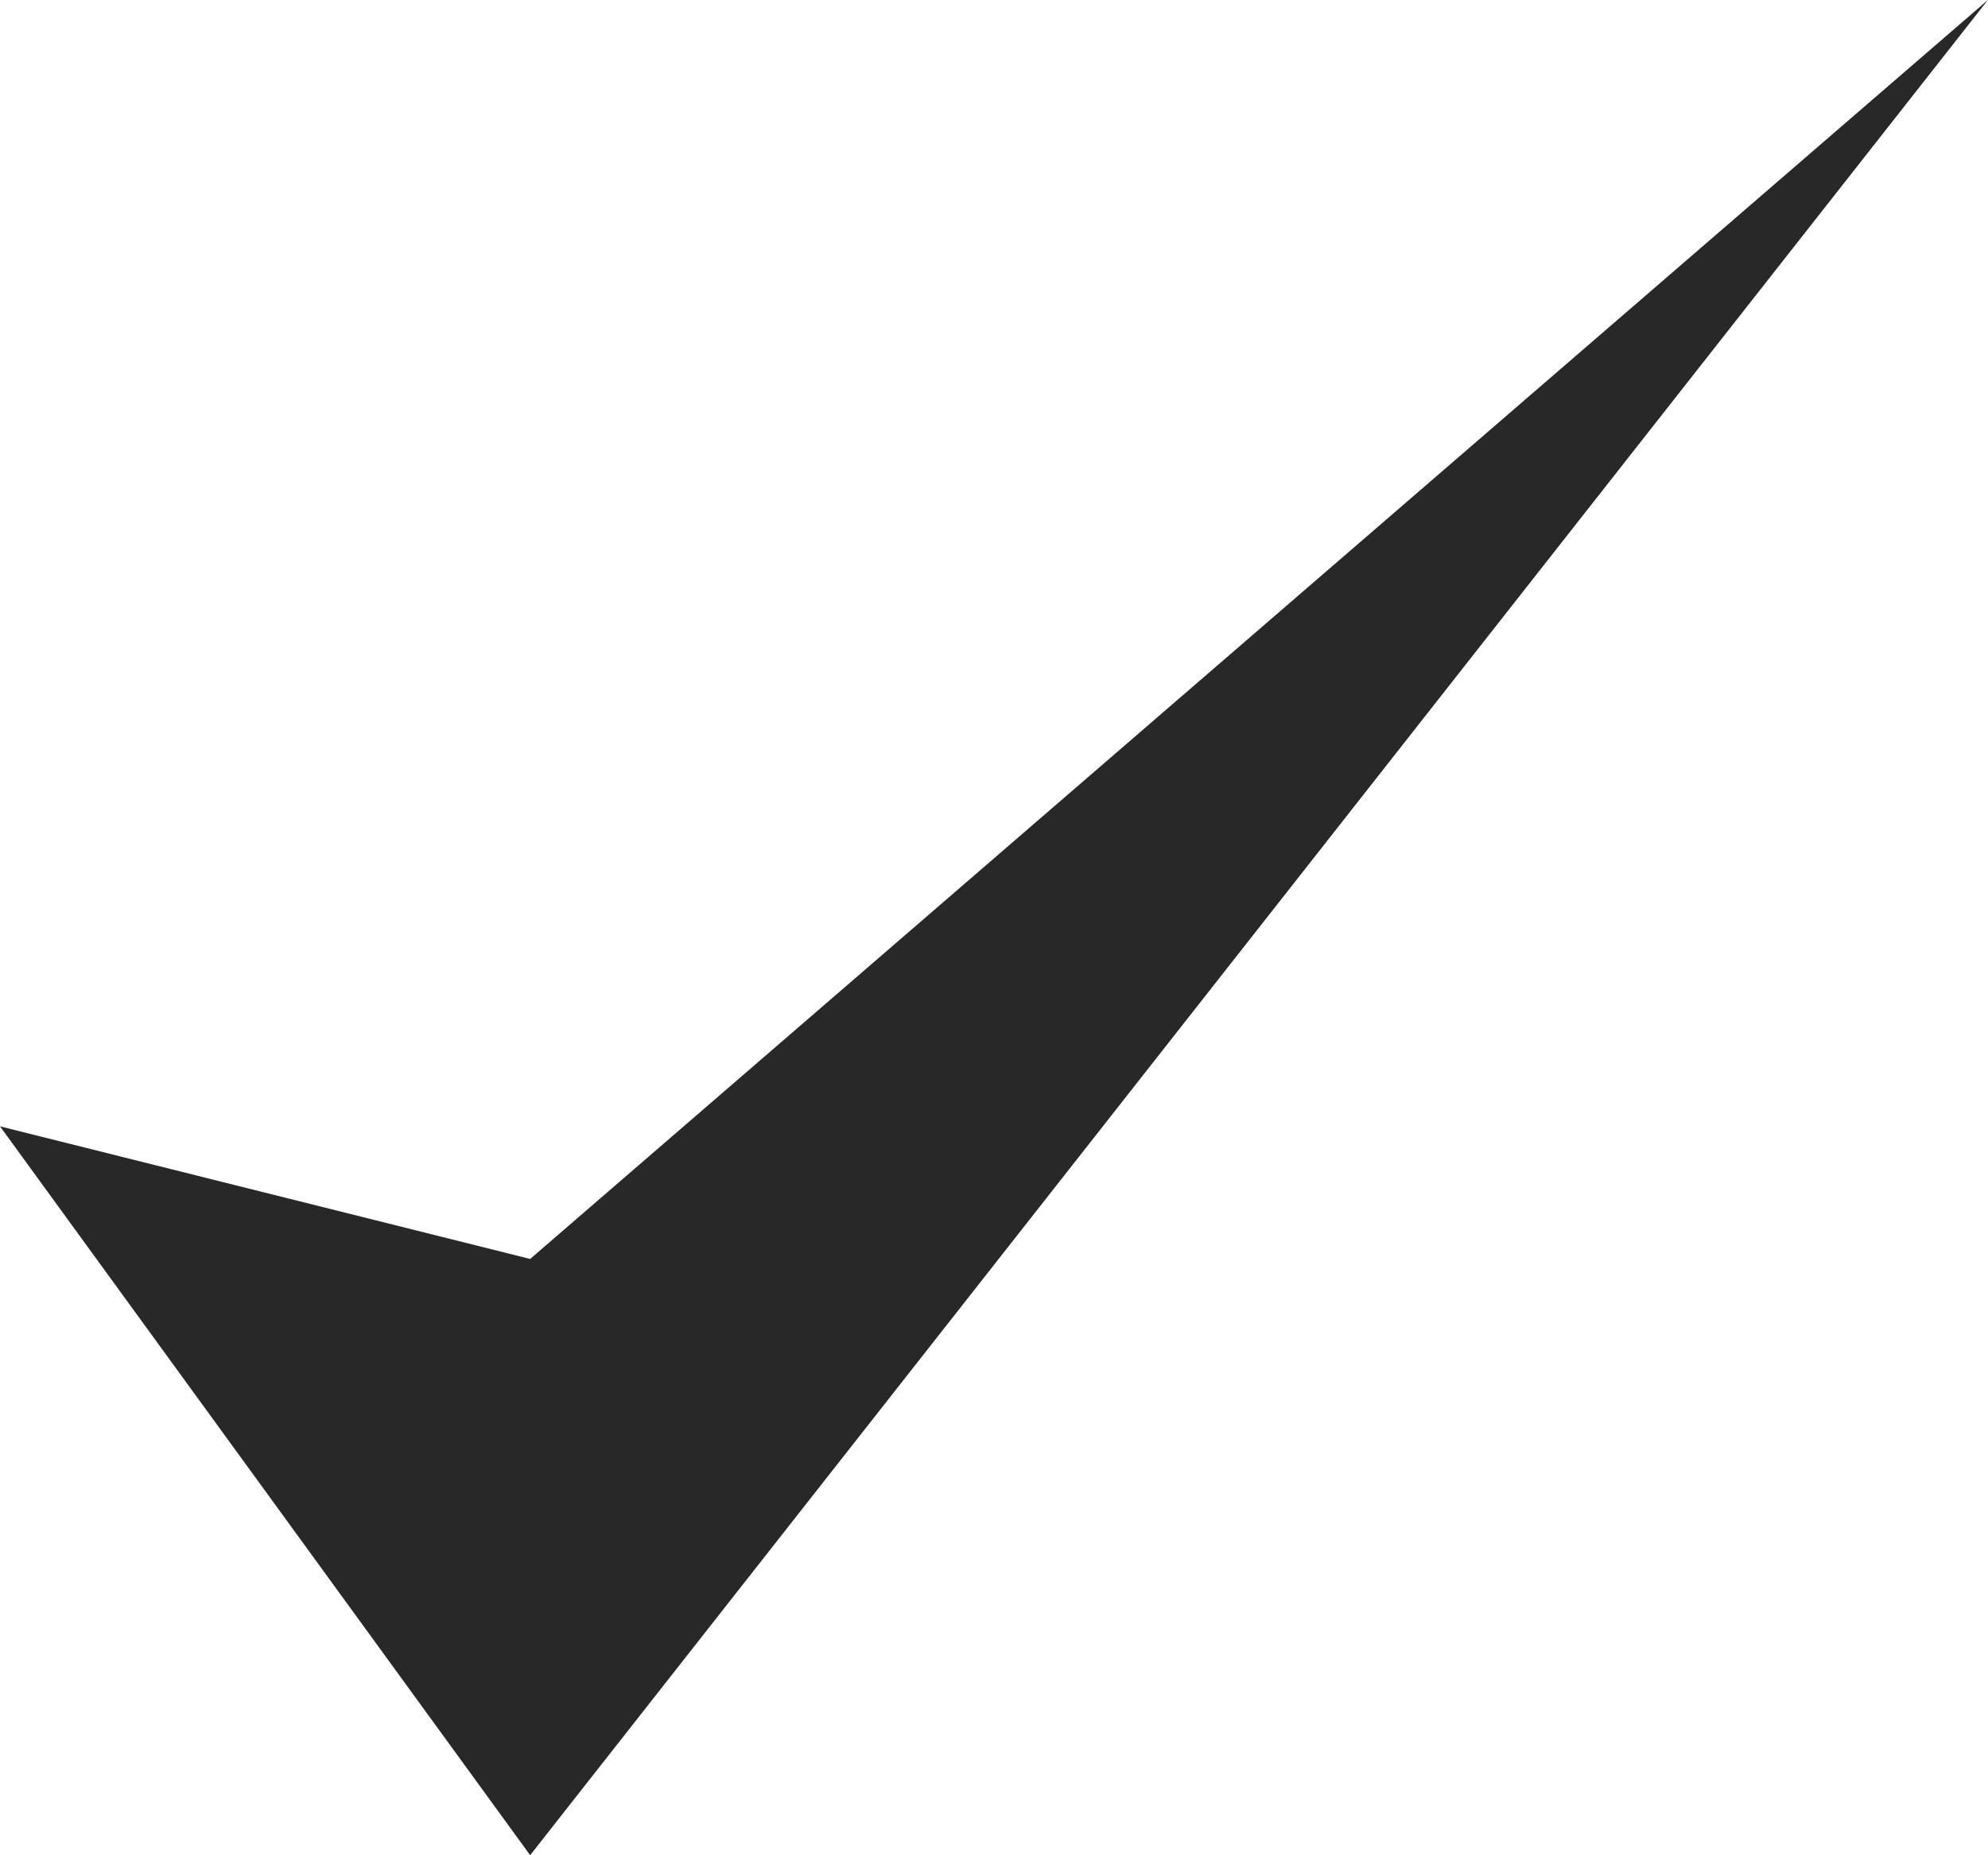 <svg xmlns="http://www.w3.org/2000/svg" width="14.002" height="13.068" viewBox="0 0 14.002 13.068">
  <path id="Path_438" data-name="Path 438" d="M219.979,32.356l3.734,5.134,10.268-13.069L223.713,33.29Z" transform="translate(-219.979 -24.422)" fill="#282828"/>
</svg>
